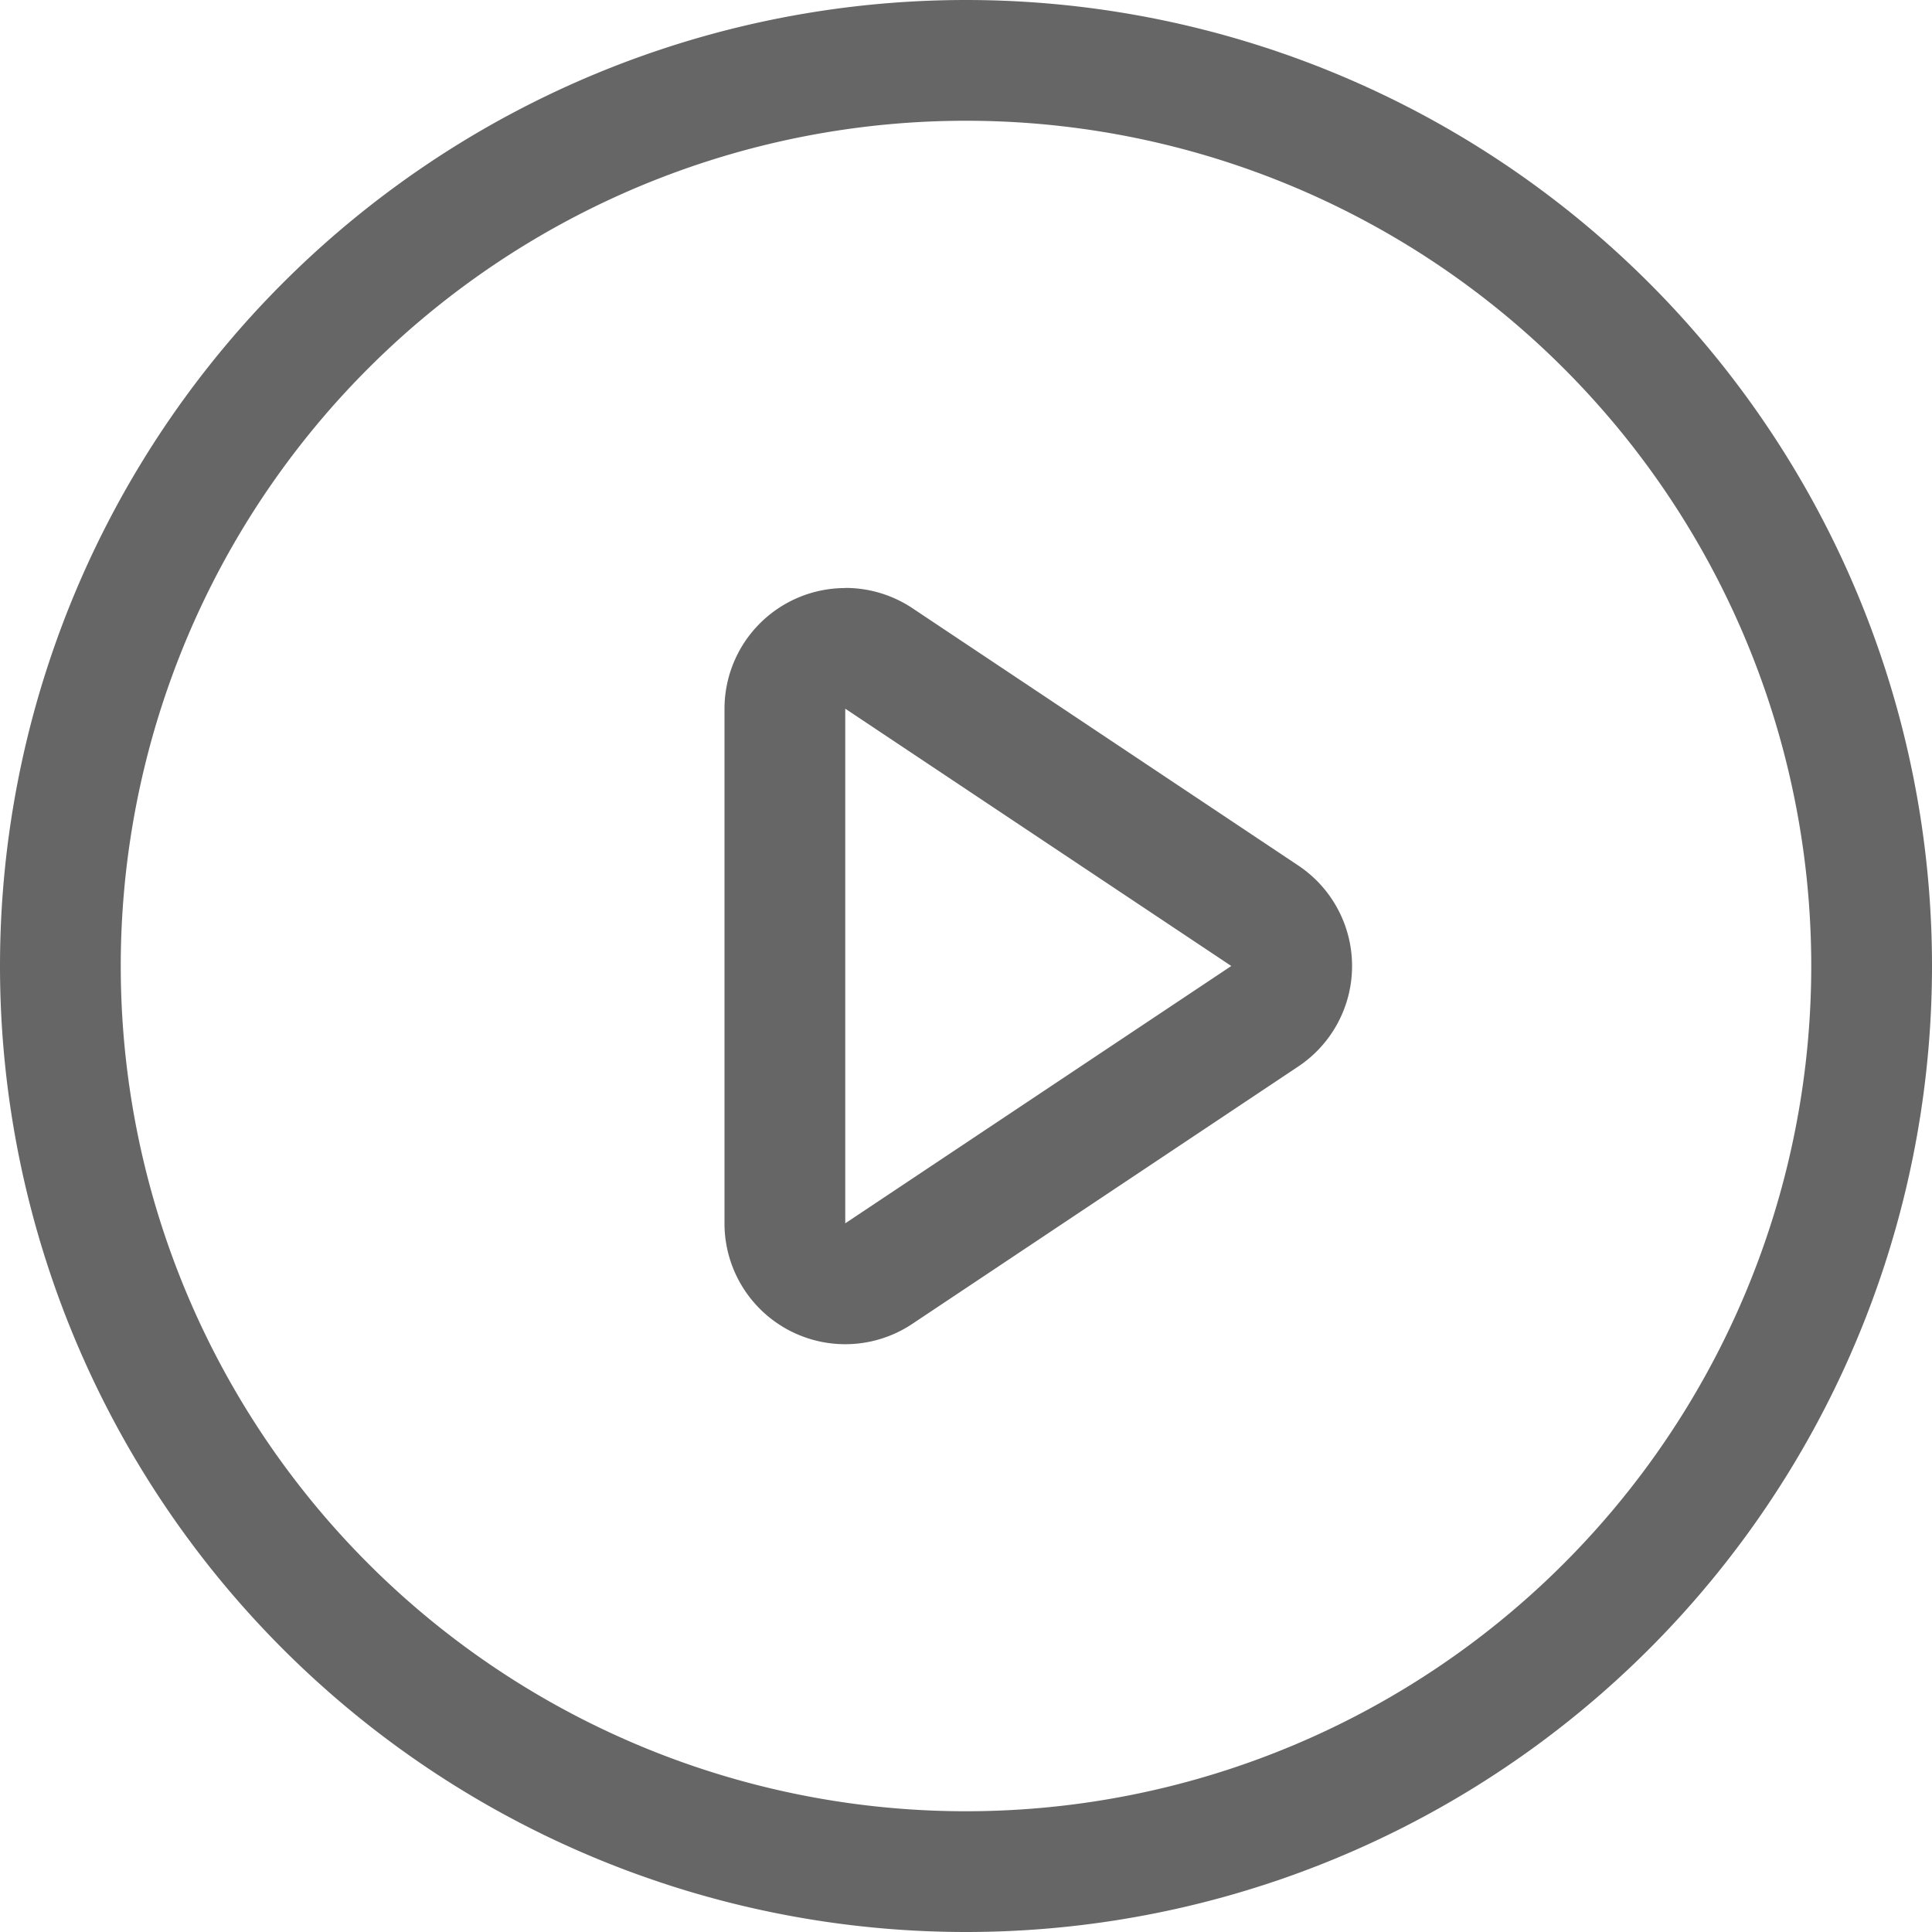 <svg t="1716689496881" class="icon" viewBox="0 0 1024 1024" version="1.1" xmlns="http://www.w3.org/2000/svg" p-id="4615"
     width="16" height="16">
    <path d="M512 0a512 512 0 1 1 0 1024A512 512 0 0 1 512 0z m0 64a448 448 0 1 0 0 896A448 448 0 0 0 512 64zM448 311.616a64 64 0 0 1 35.52 10.688l204.608 136.448a64 64 0 0 1 0 106.496l-204.608 136.448A64 64 0 0 1 384 648.32V375.68a64 64 0 0 1 64-64z m0 64v272.768L652.608 512 448 375.616z"
          fill="#666666" p-id="4616"></path>
</svg>
